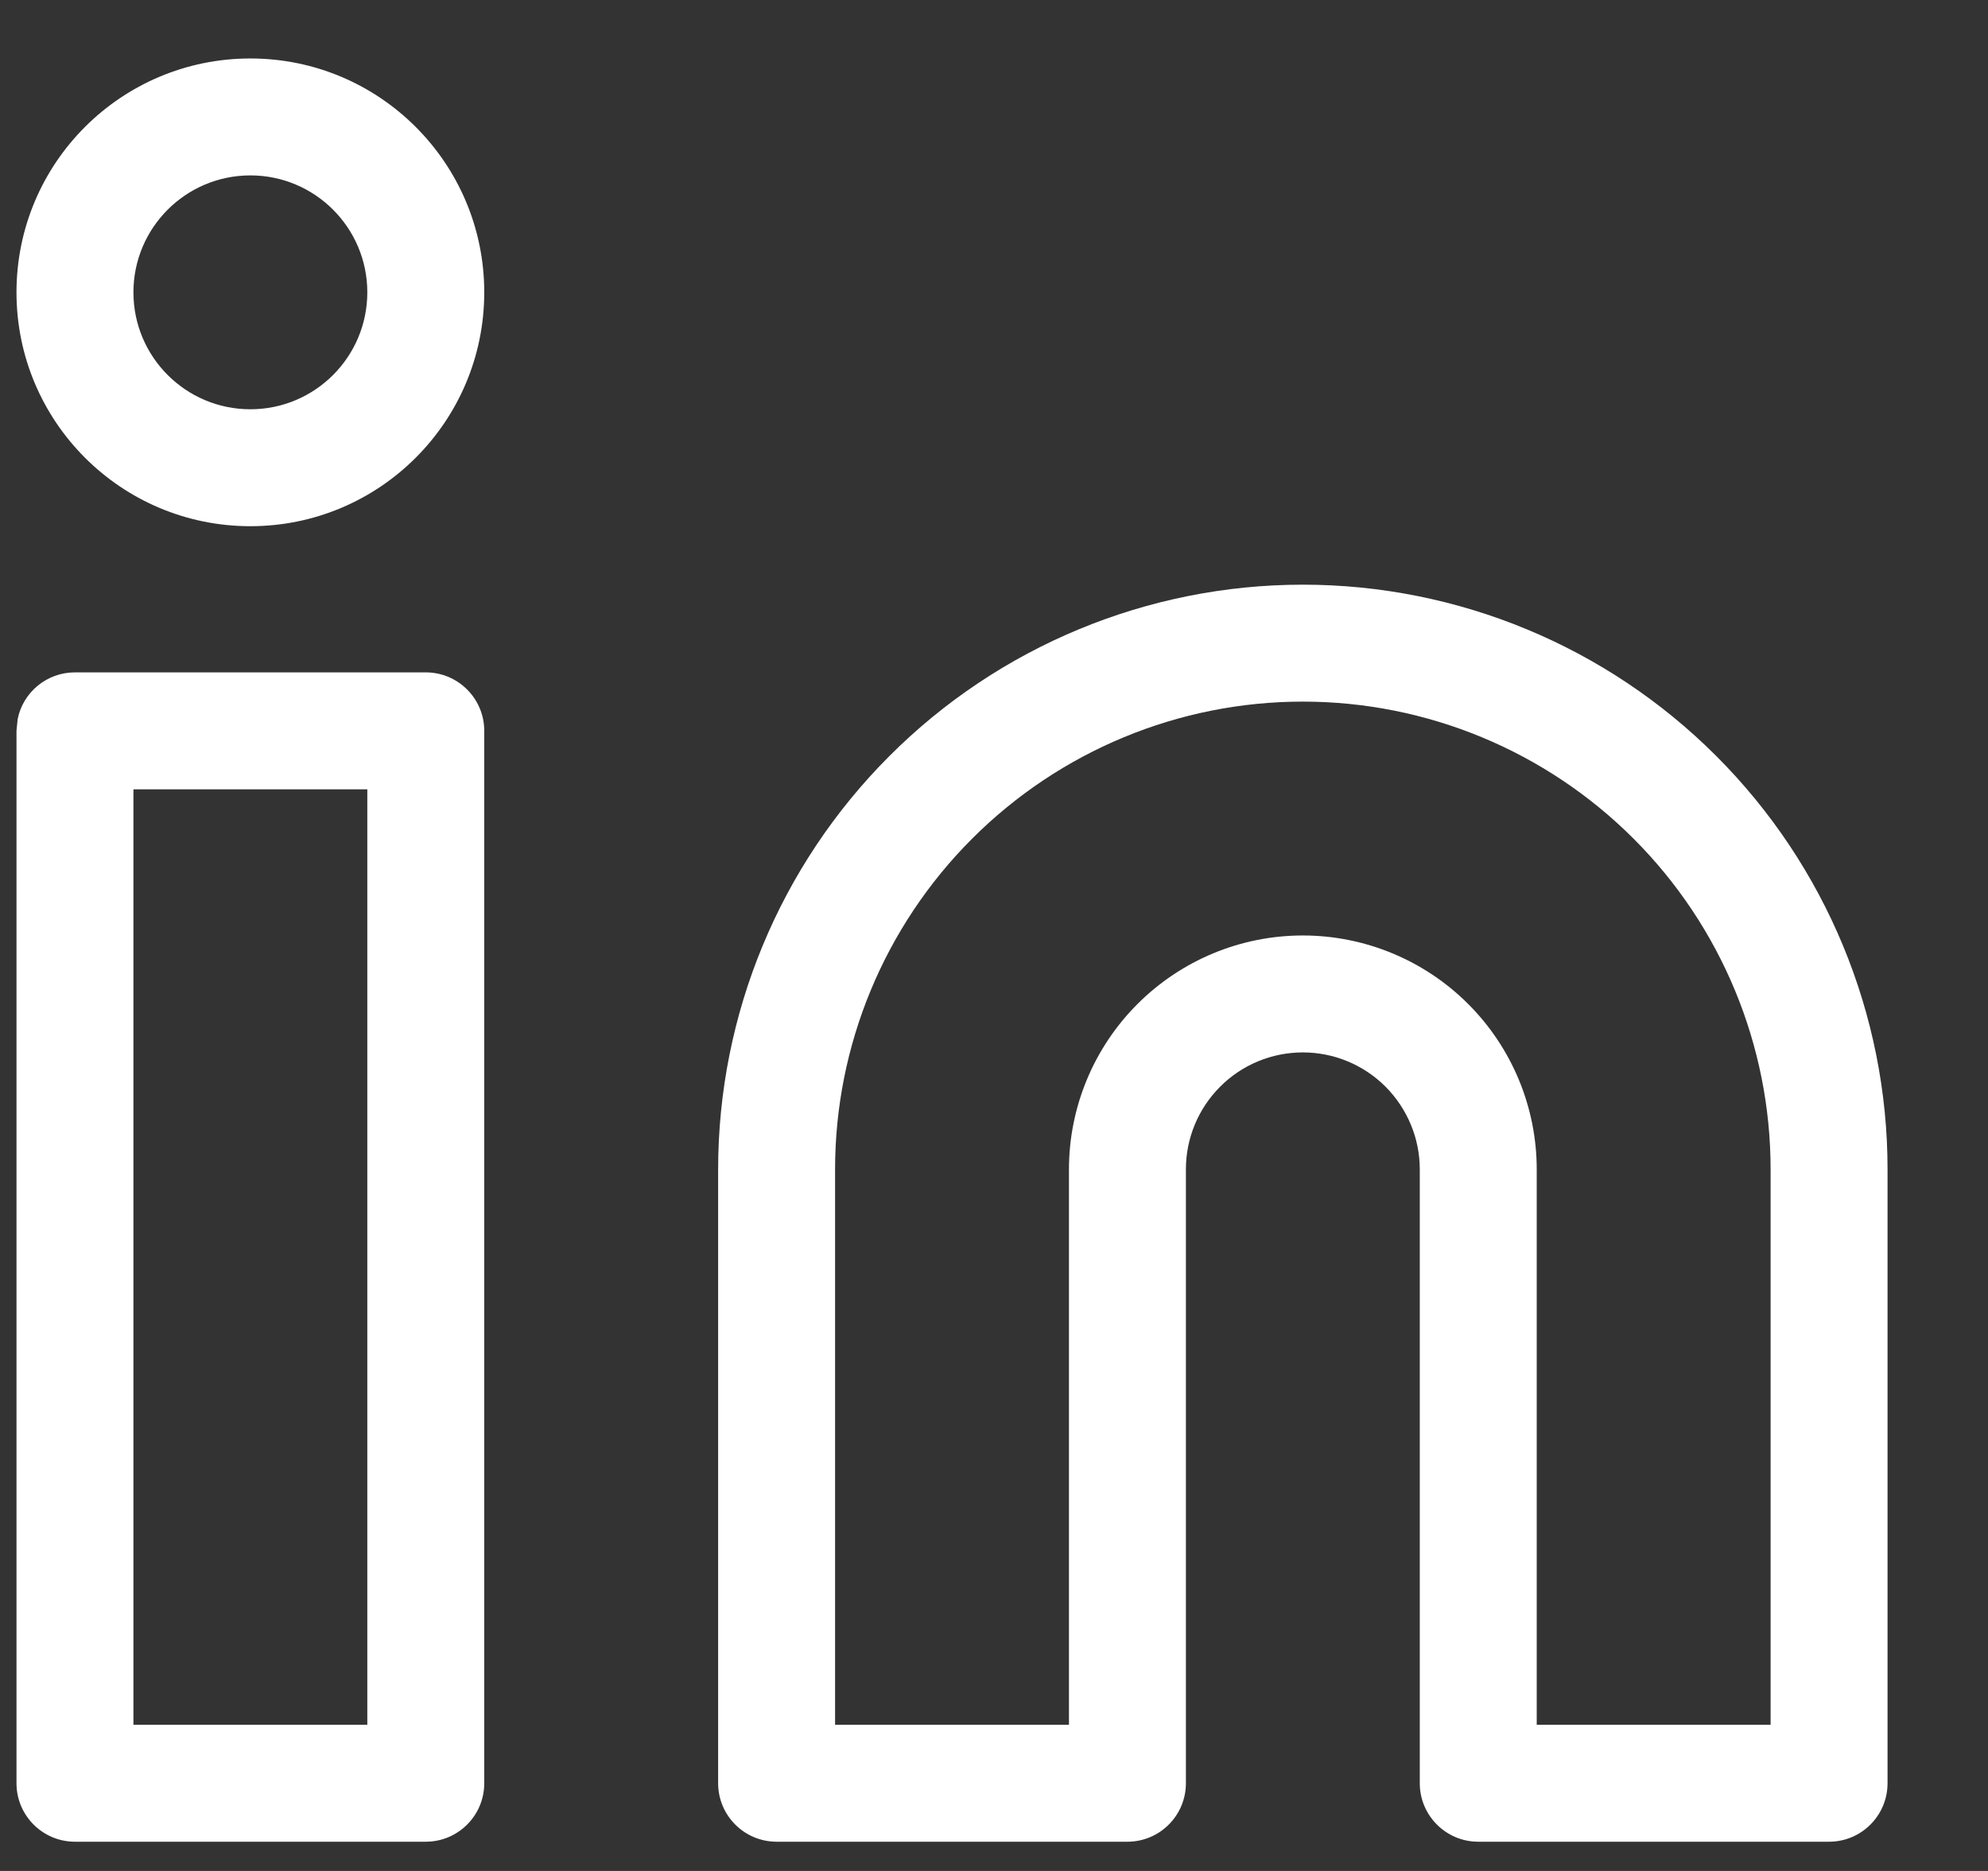 <svg width="17" height="16" viewBox="0 0 17 16" fill="none" xmlns="http://www.w3.org/2000/svg">
<rect x="0" y="0" width="17" height="16" fill="#333333" stroke="none"/>
<path d="M15.141 10C15.141 8.939 14.719 7.922 13.969 7.172C13.219 6.422 12.202 6 11.141 6C10.08 6 9.063 6.422 8.313 7.172C7.563 7.922 7.141 8.939 7.141 10V14.75H9.141V10C9.141 9.47 9.352 8.961 9.727 8.586C10.102 8.211 10.61 8 11.141 8C11.671 8 12.18 8.211 12.555 8.586C12.93 8.961 13.141 9.47 13.141 10V14.75H15.141V10ZM16.141 15.25C16.141 15.526 15.917 15.75 15.641 15.75H12.641C12.365 15.75 12.141 15.526 12.141 15.25V10C12.141 9.735 12.035 9.481 11.848 9.293C11.66 9.105 11.406 9 11.141 9C10.876 9 10.621 9.105 10.434 9.293C10.246 9.481 10.141 9.735 10.141 10V15.25C10.141 15.526 9.917 15.75 9.641 15.75H6.641C6.365 15.75 6.141 15.526 6.141 15.25V10C6.141 8.674 6.668 7.403 7.606 6.465C8.543 5.527 9.815 5 11.141 5C12.467 5 13.738 5.527 14.676 6.465C15.614 7.403 16.141 8.674 16.141 10V15.25Z" fill="white"/>
<path d="M3.641 5.75C3.917 5.75 4.141 5.974 4.141 6.25V15.25C4.141 15.526 3.917 15.75 3.641 15.75H0.641C0.365 15.75 0.141 15.526 0.141 15.25V6.25L0.151 6.149C0.197 5.921 0.399 5.75 0.641 5.75H3.641ZM1.141 14.75H3.141V6.75H1.141V14.75Z" fill="white"/>
<path d="M3.141 2.5C3.141 1.948 2.693 1.5 2.141 1.5C1.589 1.5 1.141 1.948 1.141 2.5C1.141 3.052 1.589 3.5 2.141 3.5C2.693 3.5 3.141 3.052 3.141 2.5ZM4.141 2.5C4.141 3.605 3.245 4.5 2.141 4.5C1.036 4.5 0.141 3.605 0.141 2.5C0.141 1.395 1.036 0.5 2.141 0.5C3.245 0.5 4.141 1.395 4.141 2.5Z" fill="white"/>
</svg>
